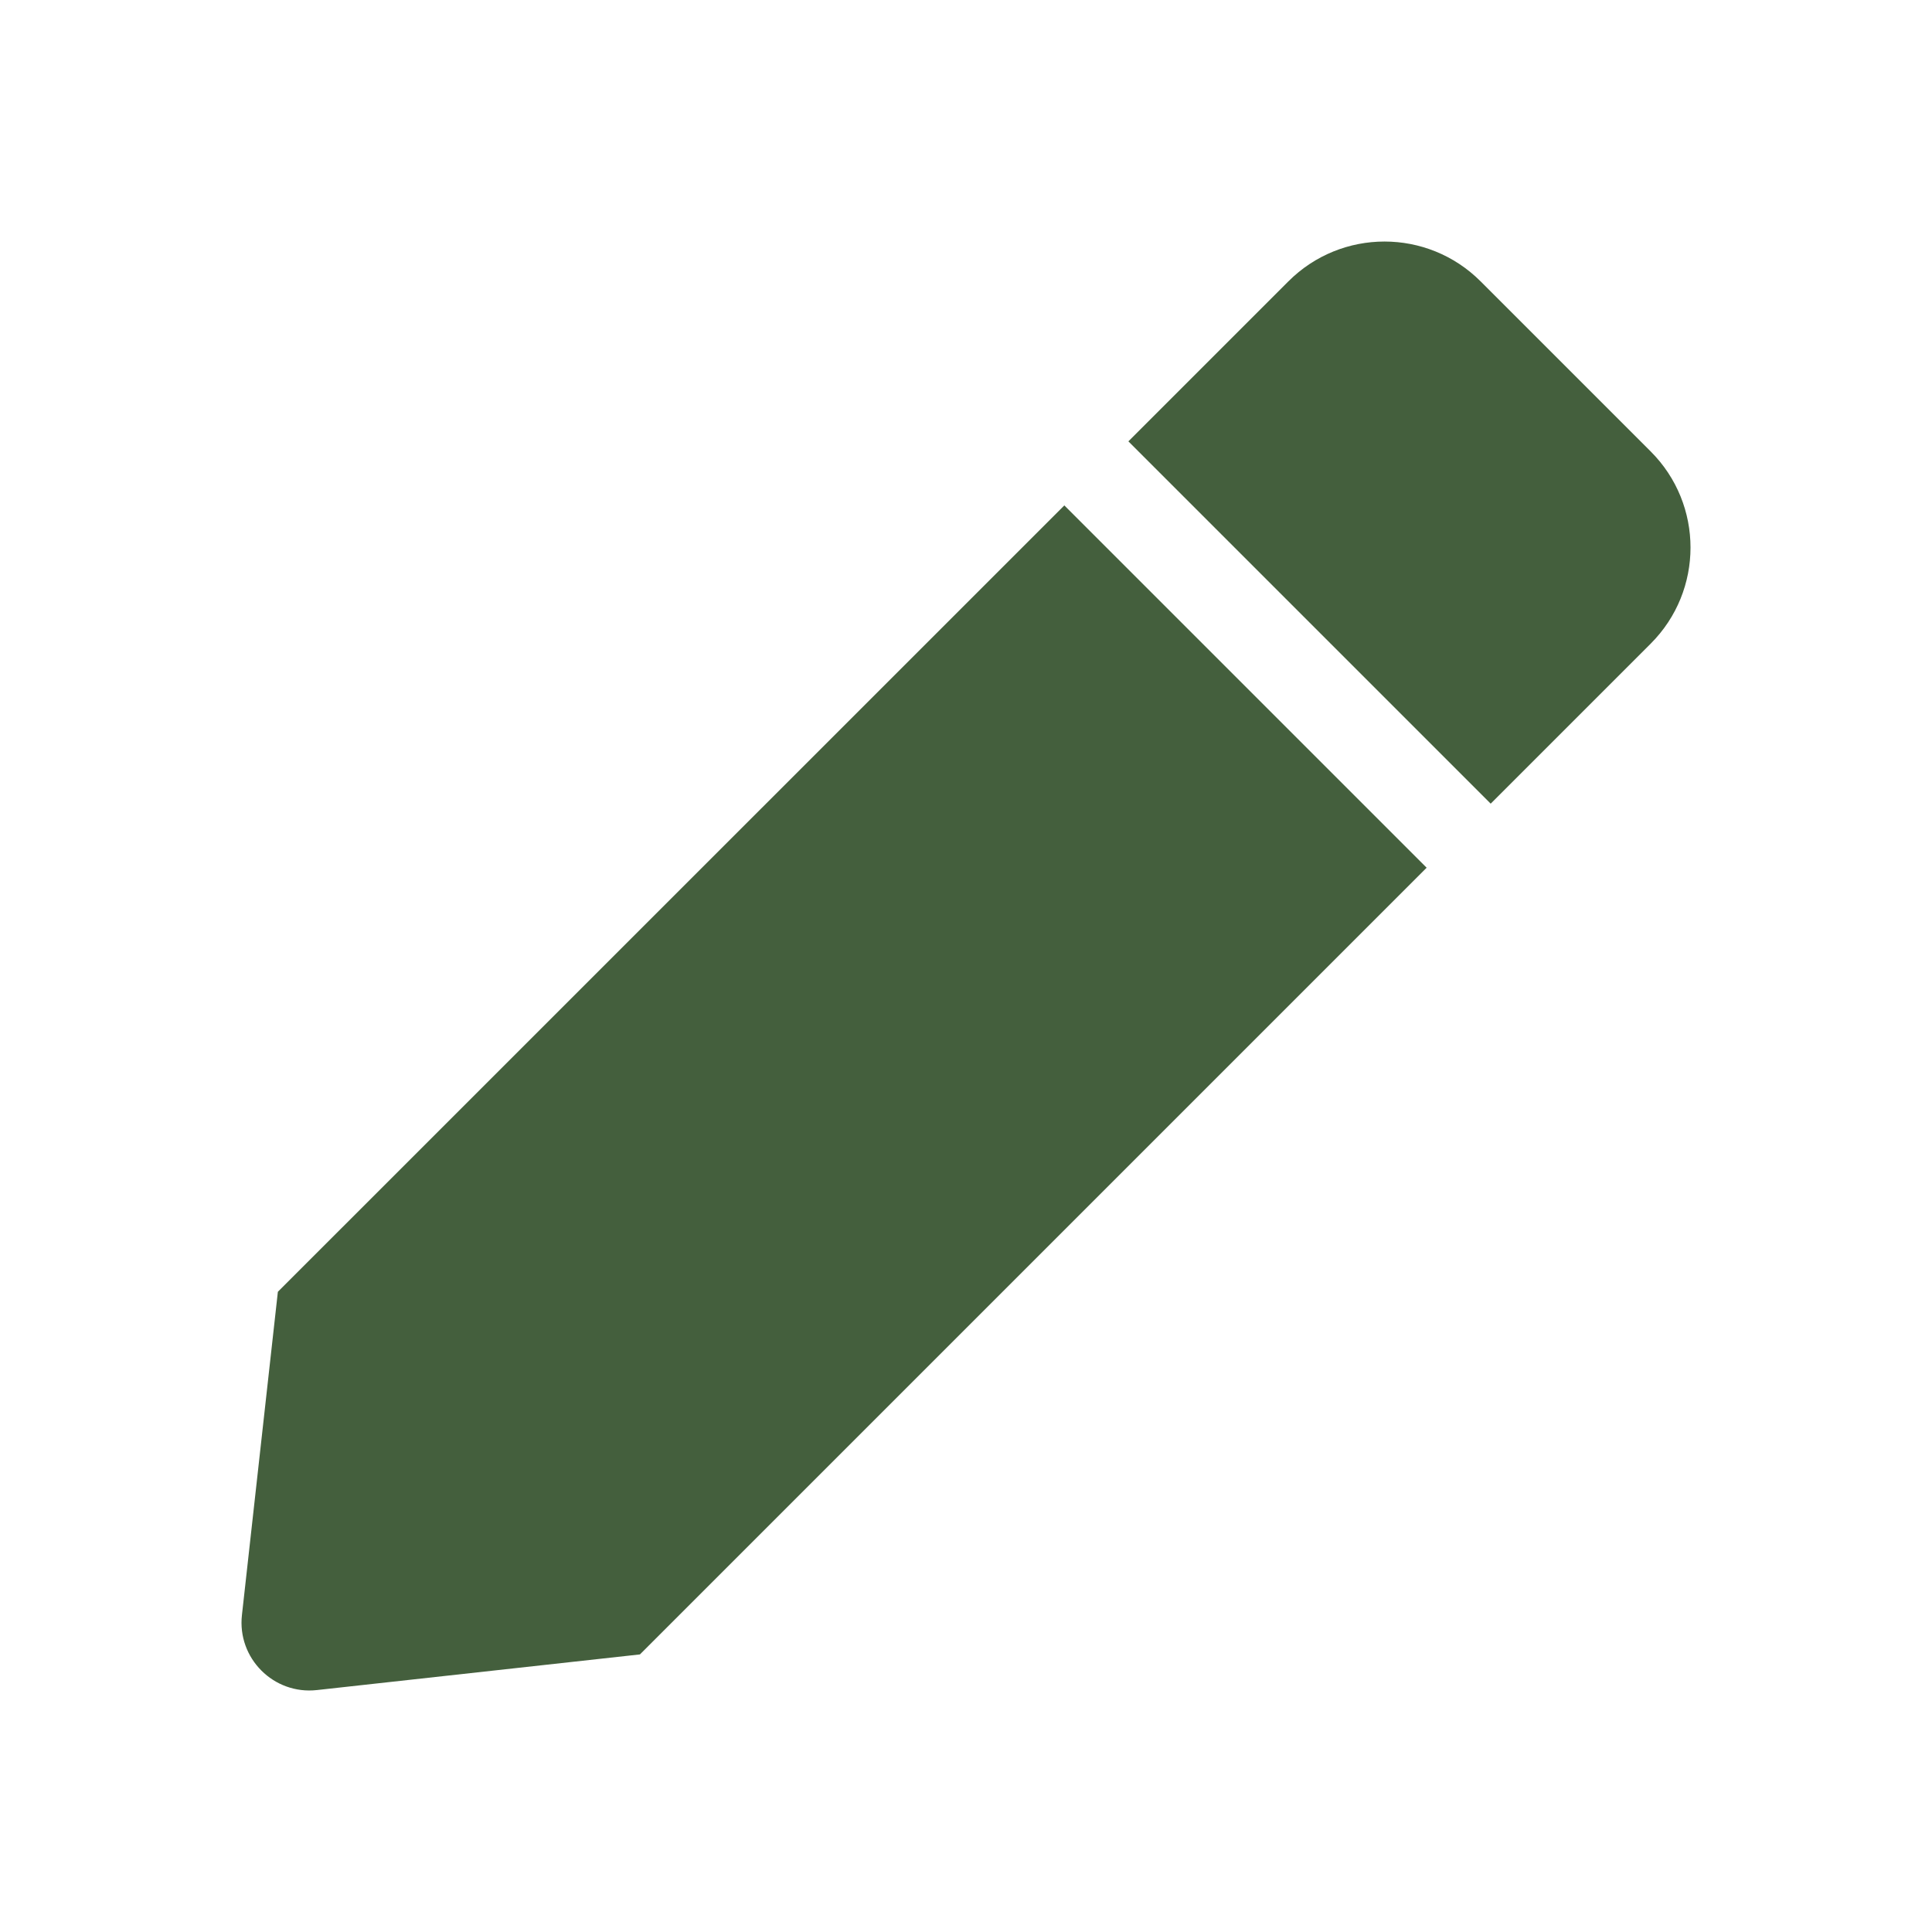 <svg width="40" height="40" viewBox="0 0 40 40" fill="none" xmlns="http://www.w3.org/2000/svg">
<path d="M22.036 10.464L29.537 17.965L13.249 34.253L6.561 34.991C5.666 35.09 4.909 34.333 5.009 33.438L5.753 26.745L22.036 10.464ZM34.176 9.347L30.654 5.825C29.555 4.726 27.774 4.726 26.675 5.825L23.362 9.138L30.863 16.639L34.176 13.326C35.275 12.227 35.275 10.445 34.176 9.347Z" fill="#445F3D"/>
</svg>
